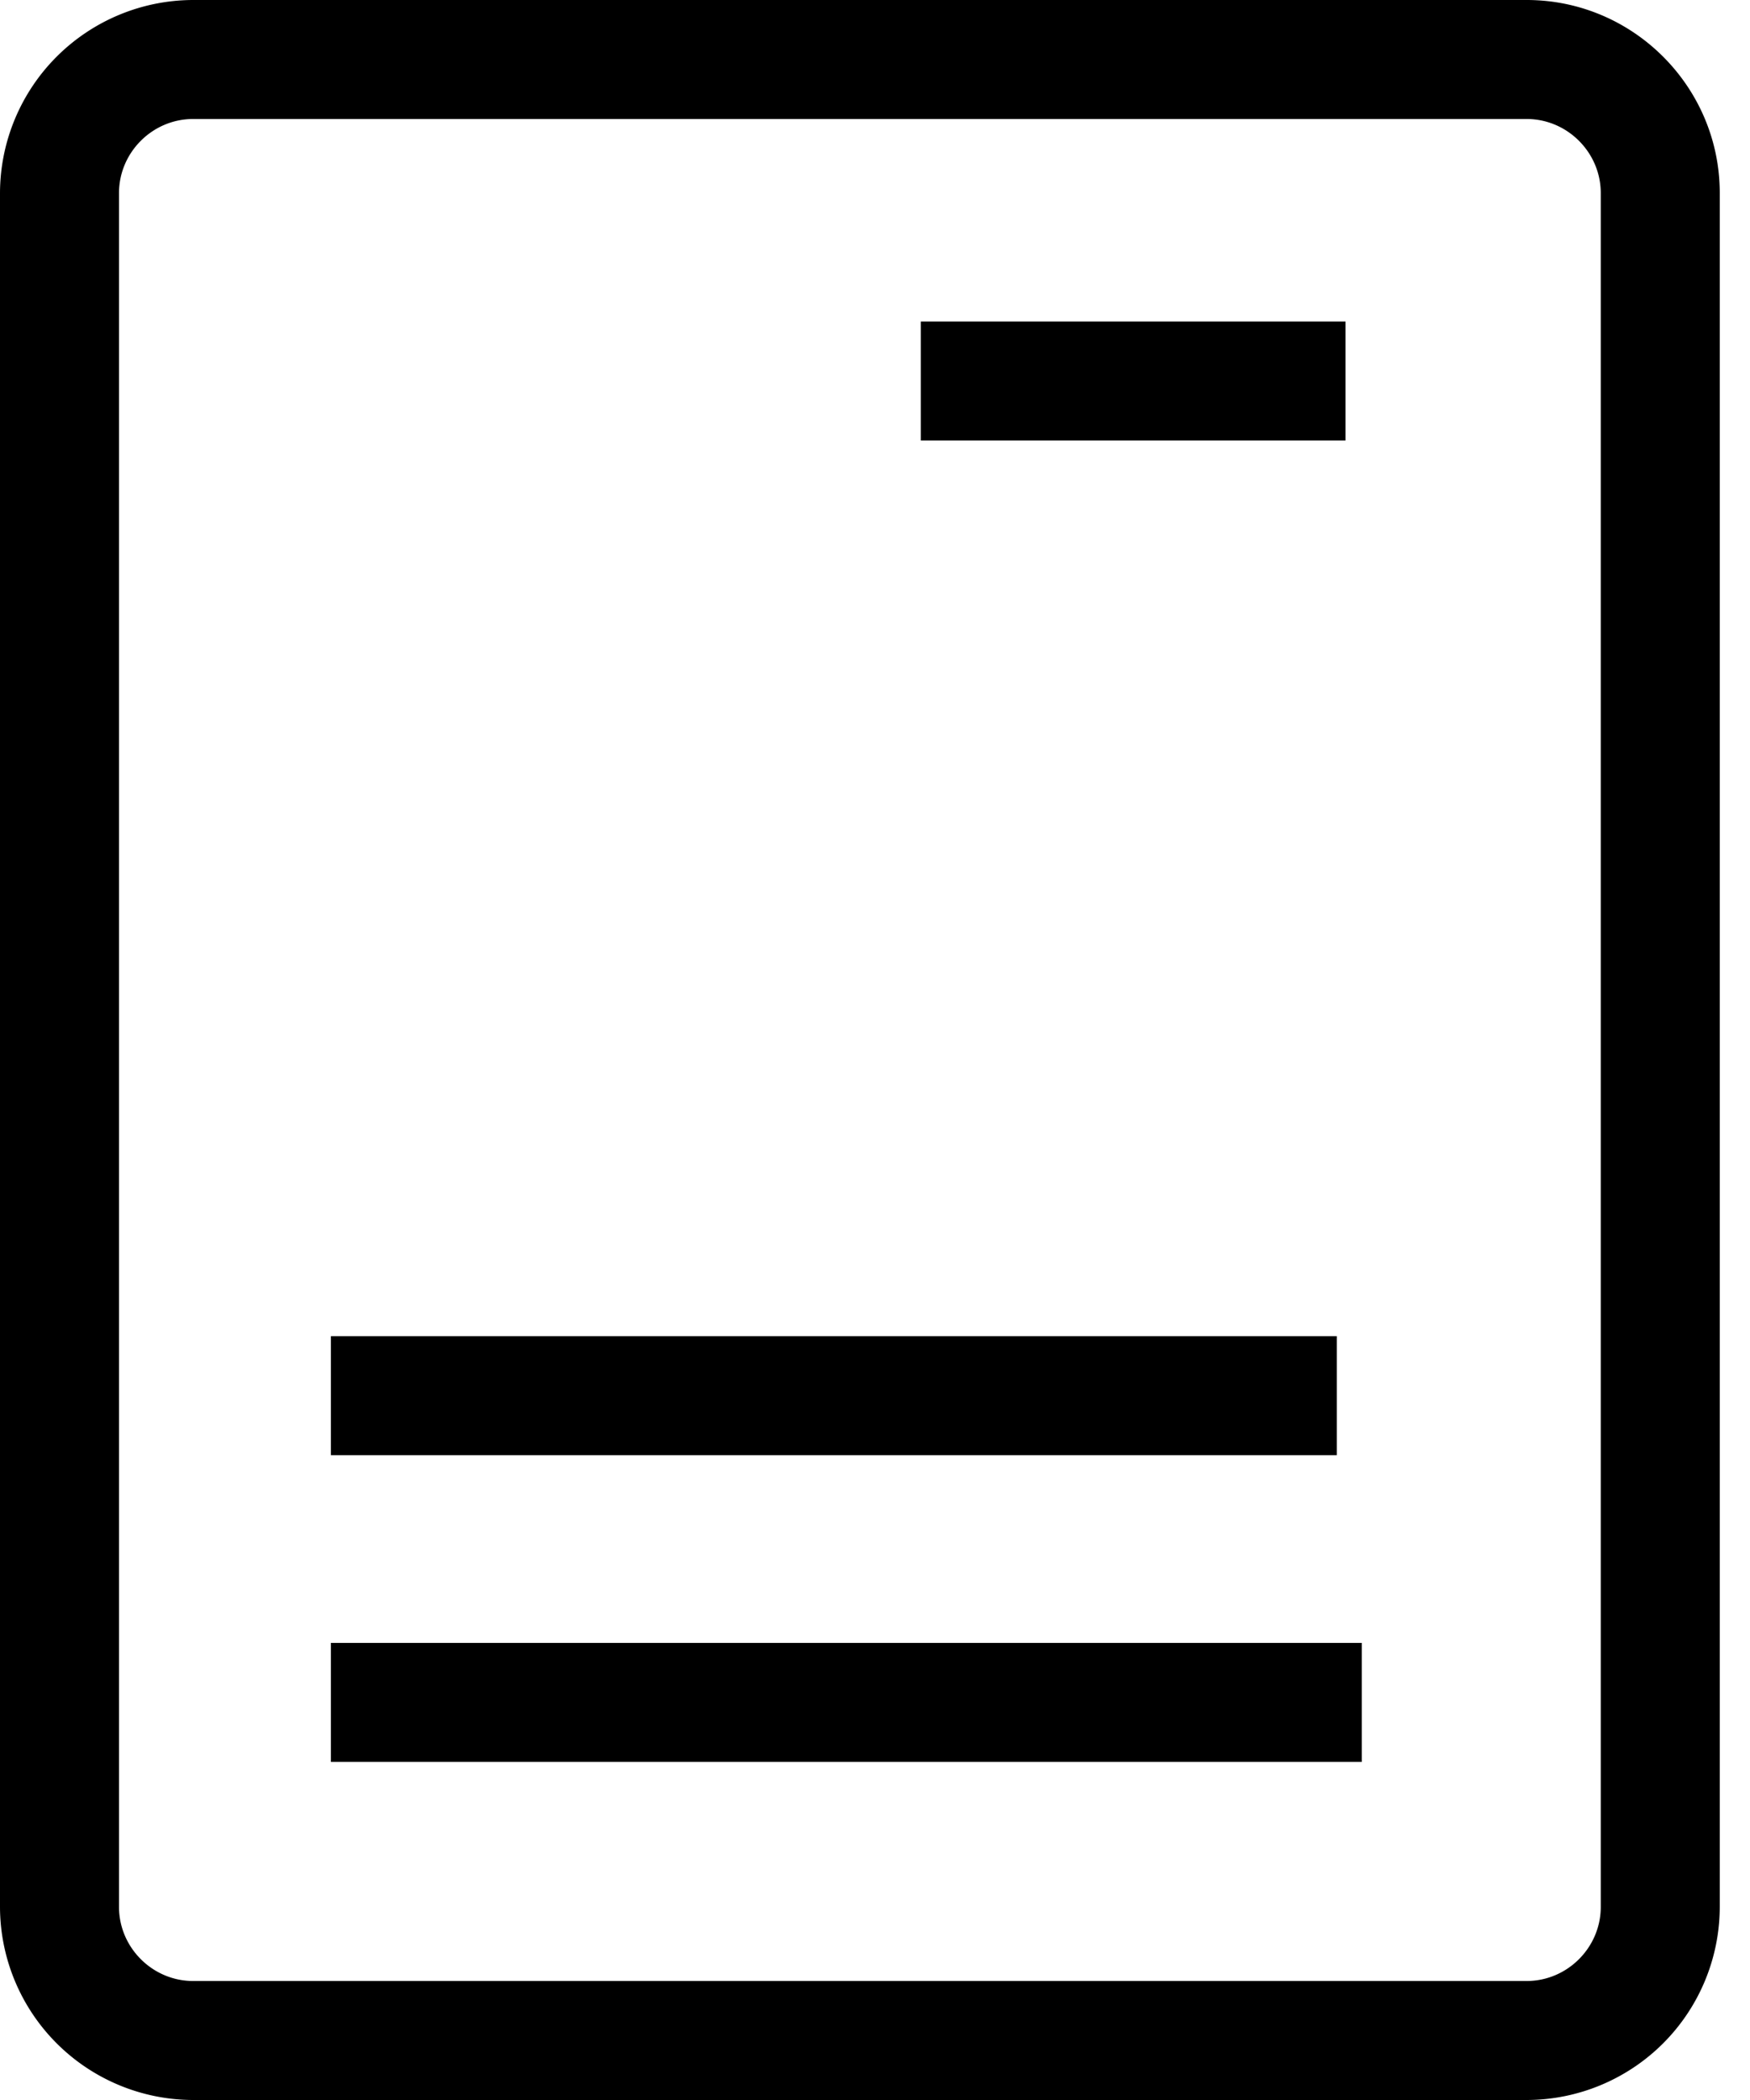 <svg width="25" height="30" viewBox="0 0 25 30" xmlns="http://www.w3.org/2000/svg"><title>Combined Shape</title><path d="M21.81 30H2.758A2.764 2.764 0 0 1 0 27.242V2.758A2.764 2.764 0 0 1 2.758 0H21.81c1.52 0 2.758 1.24 2.758 2.758v24.484A2.763 2.763 0 0 1 21.81 30zm0-1.7c.58 0 1.058-.478 1.058-1.058V2.758c0-.58-.478-1.058-1.058-1.058H2.758c-.58 0-1.058.478-1.058 1.058v24.484c0 .58.479 1.058 1.058 1.058H21.81zM4.727 25.17v-1.7h14.727v1.7H4.727zm8.427-18.877v-1.7h6.068v1.7h-6.068zM4.727 20.788v-1.7h14.37v1.7H4.727z"/></svg>